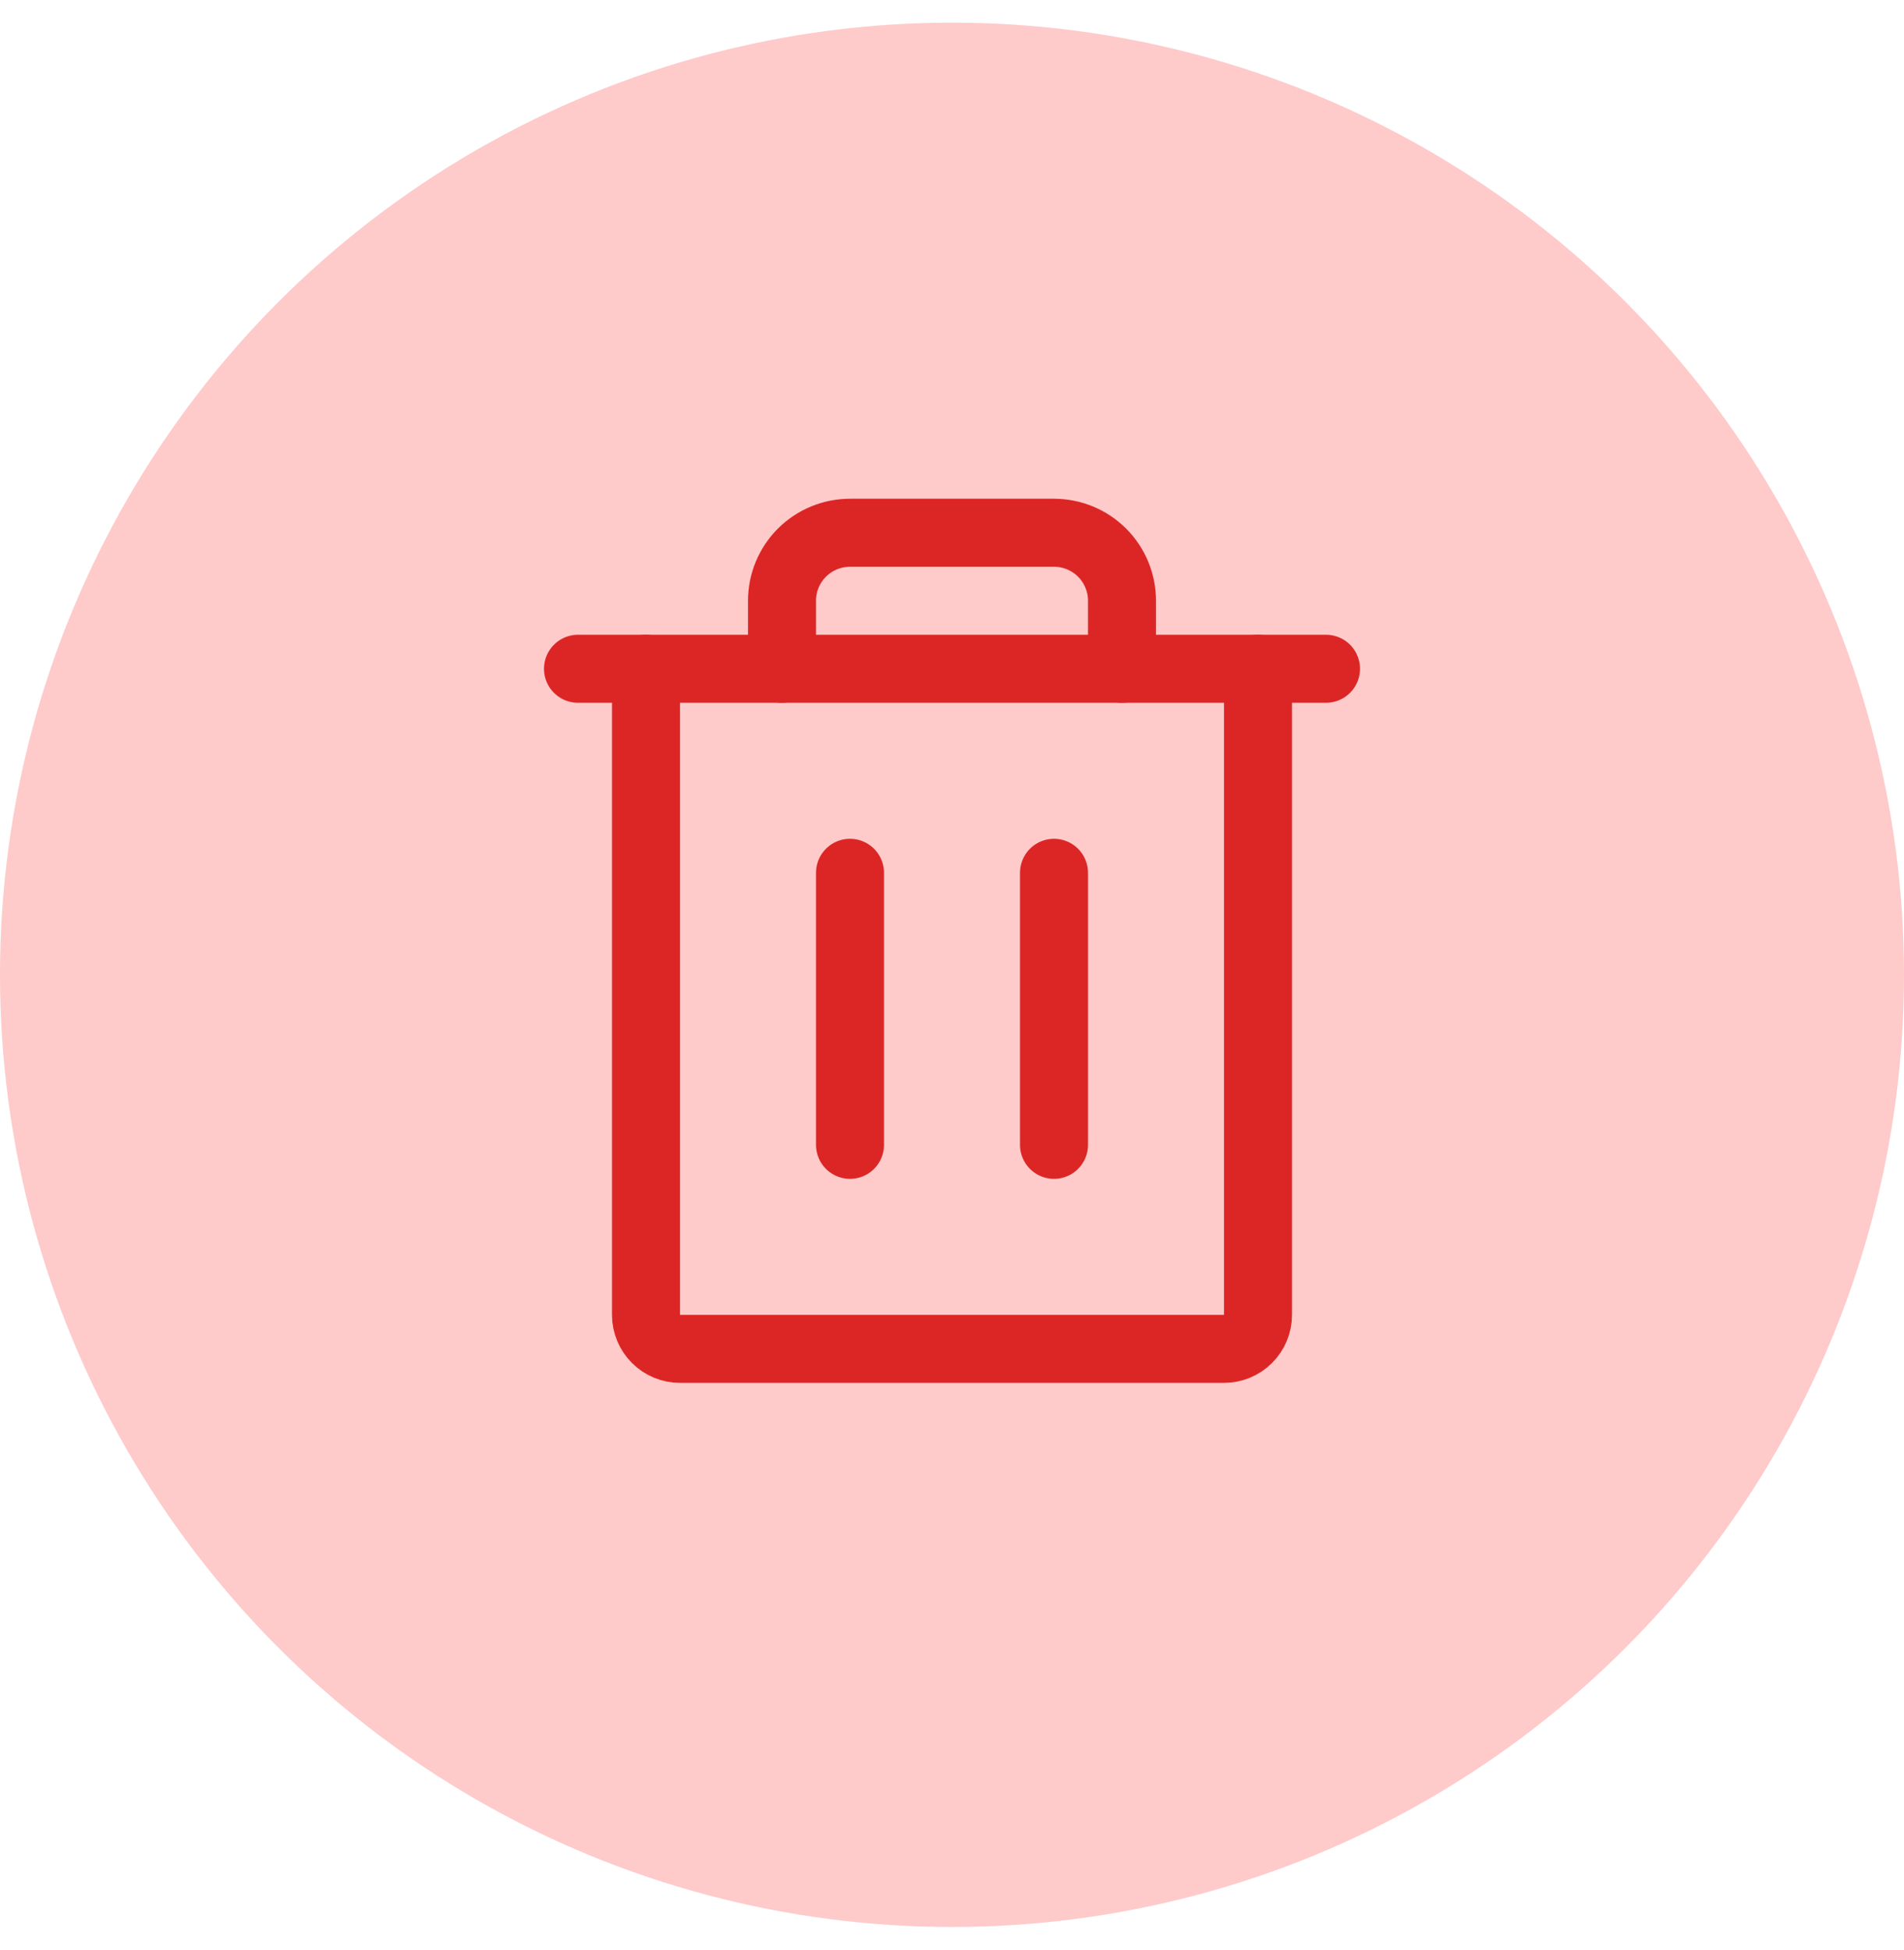 <svg width="42" height="43" viewBox="0 0 42 43" fill="none" xmlns="http://www.w3.org/2000/svg">
<circle cx="21" cy="21.5" r="21" fill="#FECACA"/>
<g clip-path="url(#clip0_237_1471)">
<path d="M29.25 14.75H12.75" stroke="#DC2626" stroke-width="1.5" stroke-linecap="round" stroke-linejoin="round"/>
<path d="M18.75 19.25V25.25" stroke="#DC2626" stroke-width="1.5" stroke-linecap="round" stroke-linejoin="round"/>
<path d="M23.25 19.25V25.25" stroke="#DC2626" stroke-width="1.5" stroke-linecap="round" stroke-linejoin="round"/>
<path d="M27.75 14.75V29C27.75 29.199 27.671 29.39 27.53 29.53C27.39 29.671 27.199 29.75 27 29.75H15C14.801 29.75 14.61 29.671 14.47 29.53C14.329 29.39 14.25 29.199 14.25 29V14.75" stroke="#DC2626" stroke-width="1.5" stroke-linecap="round" stroke-linejoin="round"/>
<path d="M24.75 14.75V13.25C24.75 12.852 24.592 12.471 24.311 12.189C24.029 11.908 23.648 11.75 23.25 11.75H18.75C18.352 11.75 17.971 11.908 17.689 12.189C17.408 12.471 17.25 12.852 17.25 13.25V14.75" stroke="#DC2626" stroke-width="1.5" stroke-linecap="round" stroke-linejoin="round"/>
</g>
<defs>
<clipPath id="clip0_237_1471">
<rect width="24" height="24" fill="white" transform="translate(9 9.5)"/>
</clipPath>
</defs>
</svg>
